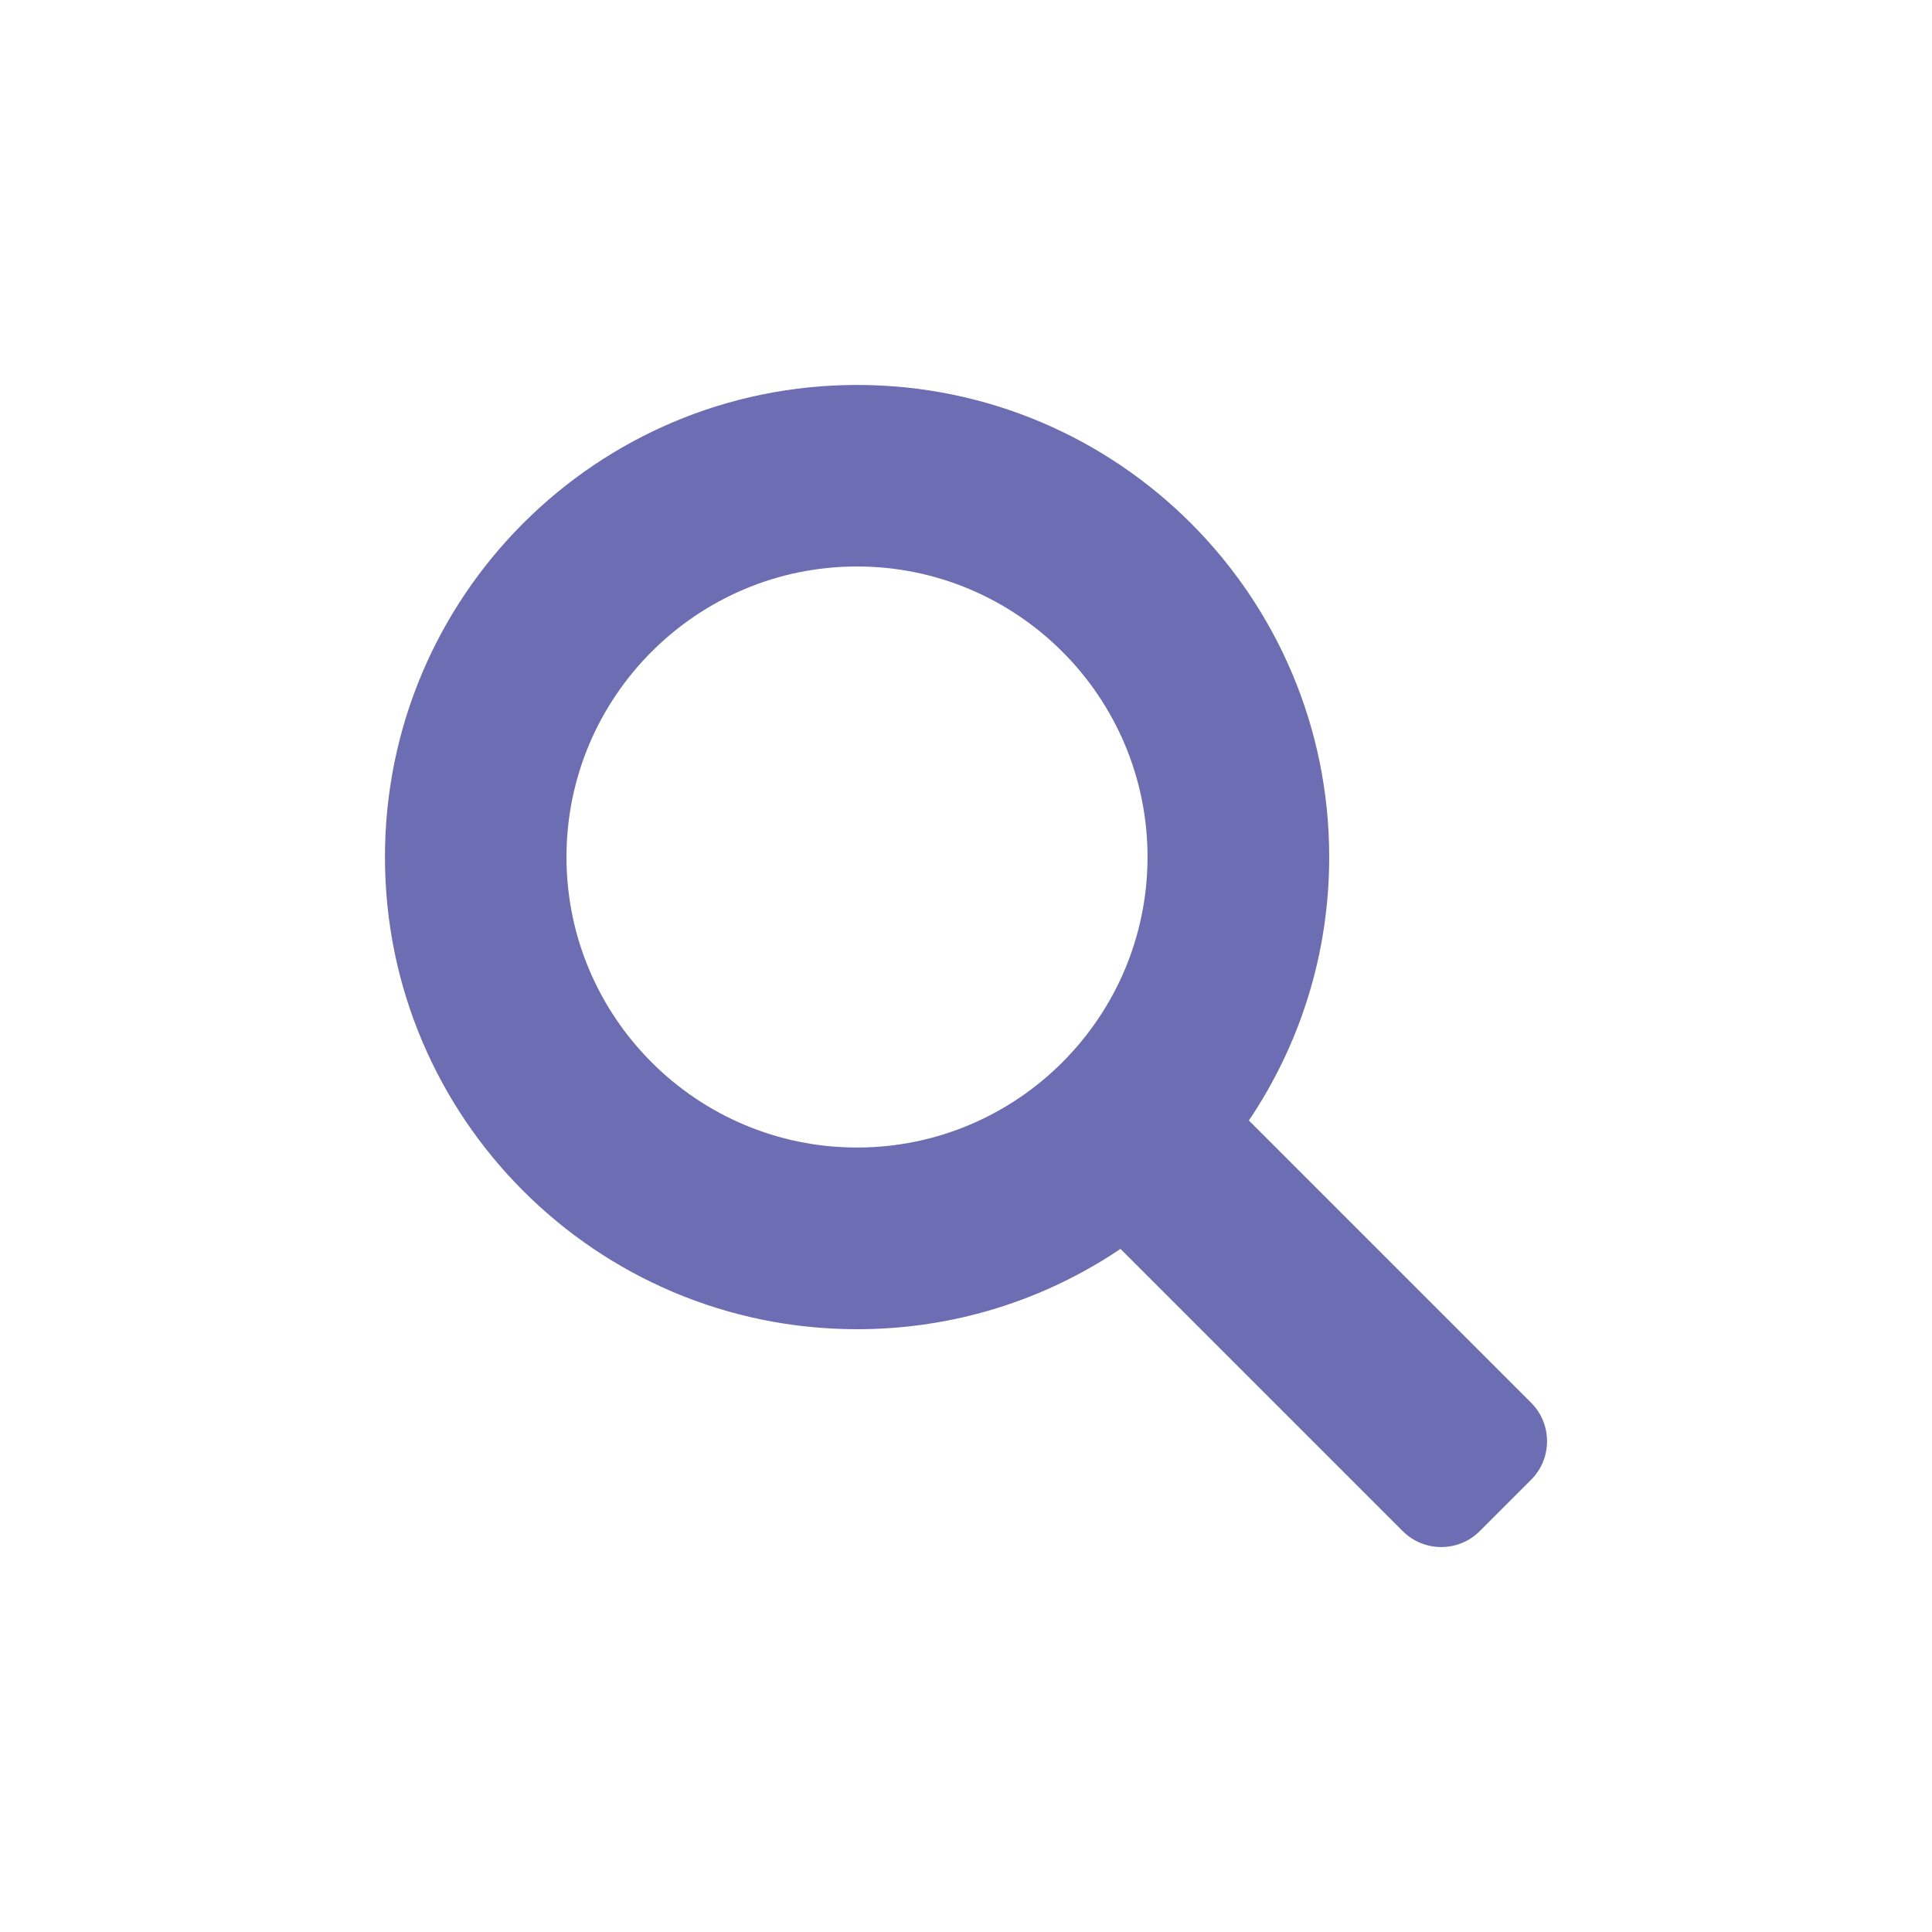 <?xml version="1.0" encoding="UTF-8" standalone="no"?>
<svg
   xmlns:dc="http://purl.org/dc/elements/1.1/"
   xmlns:cc="http://creativecommons.org/ns#"
   xmlns:rdf="http://www.w3.org/1999/02/22-rdf-syntax-ns#"
   xmlns:svg="http://www.w3.org/2000/svg"
   xmlns="http://www.w3.org/2000/svg"
   xmlns:sodipodi="http://sodipodi.sourceforge.net/DTD/sodipodi-0.dtd"
   xmlns:inkscape="http://www.inkscape.org/namespaces/inkscape"
   width="24"
   height="24"
   viewBox="0 0 24 24"
   fill="none"
   version="1.1"
   id="svg4"
   sodipodi:docname="search.svg"
   inkscape:version="1.0.2 (e86c870879, 2021-01-15, custom)">
  <defs
     id="defs8" />
  <sodipodi:namedview
     pagecolor="#ffffff"
     bordercolor="#666666"
     borderopacity="1"
     objecttolerance="10"
     gridtolerance="10"
     guidetolerance="10"
     inkscape:pageopacity="0"
     inkscape:pageshadow="2"
     inkscape:window-width="1916"
     inkscape:window-height="2053"
     id="namedview6"
     showgrid="false"
     inkscape:zoom="14.849242"
     inkscape:cx="-8.1261525"
     inkscape:cy="8.0258951"
     inkscape:window-x="-9"
     inkscape:window-y="0"
     inkscape:window-maximized="0"
     inkscape:current-layer="svg4" />
  <path
     d="M 19.02,17.425 15.514,13.919 c 0.63,-0.935 0.998,-2.061 0.998,-3.272 0,-3.239 -2.626,-5.865 -5.865,-5.865 -3.239,0 -5.865,2.626 -5.865,5.865 0,3.239 2.626,5.865 5.865,5.865 1.212,0 2.338,-0.368 3.272,-0.998 l 3.506,3.506 c 0.264,0.264 0.693,0.264 0.957,0 l 0.638,-0.638 c 0.264,-0.264 0.264,-0.693 0,-0.957 z M 7.037,10.646 c 0,-1.99 1.619,-3.609 3.609,-3.609 1.99,0 3.609,1.619 3.609,3.609 0,1.99 -1.619,3.609 -3.609,3.609 -1.99,0 -3.609,-1.619 -3.609,-3.609 z"
     fill="#6d6db4"
     id="path2"
     style="stroke-width:0.602" />
</svg>
